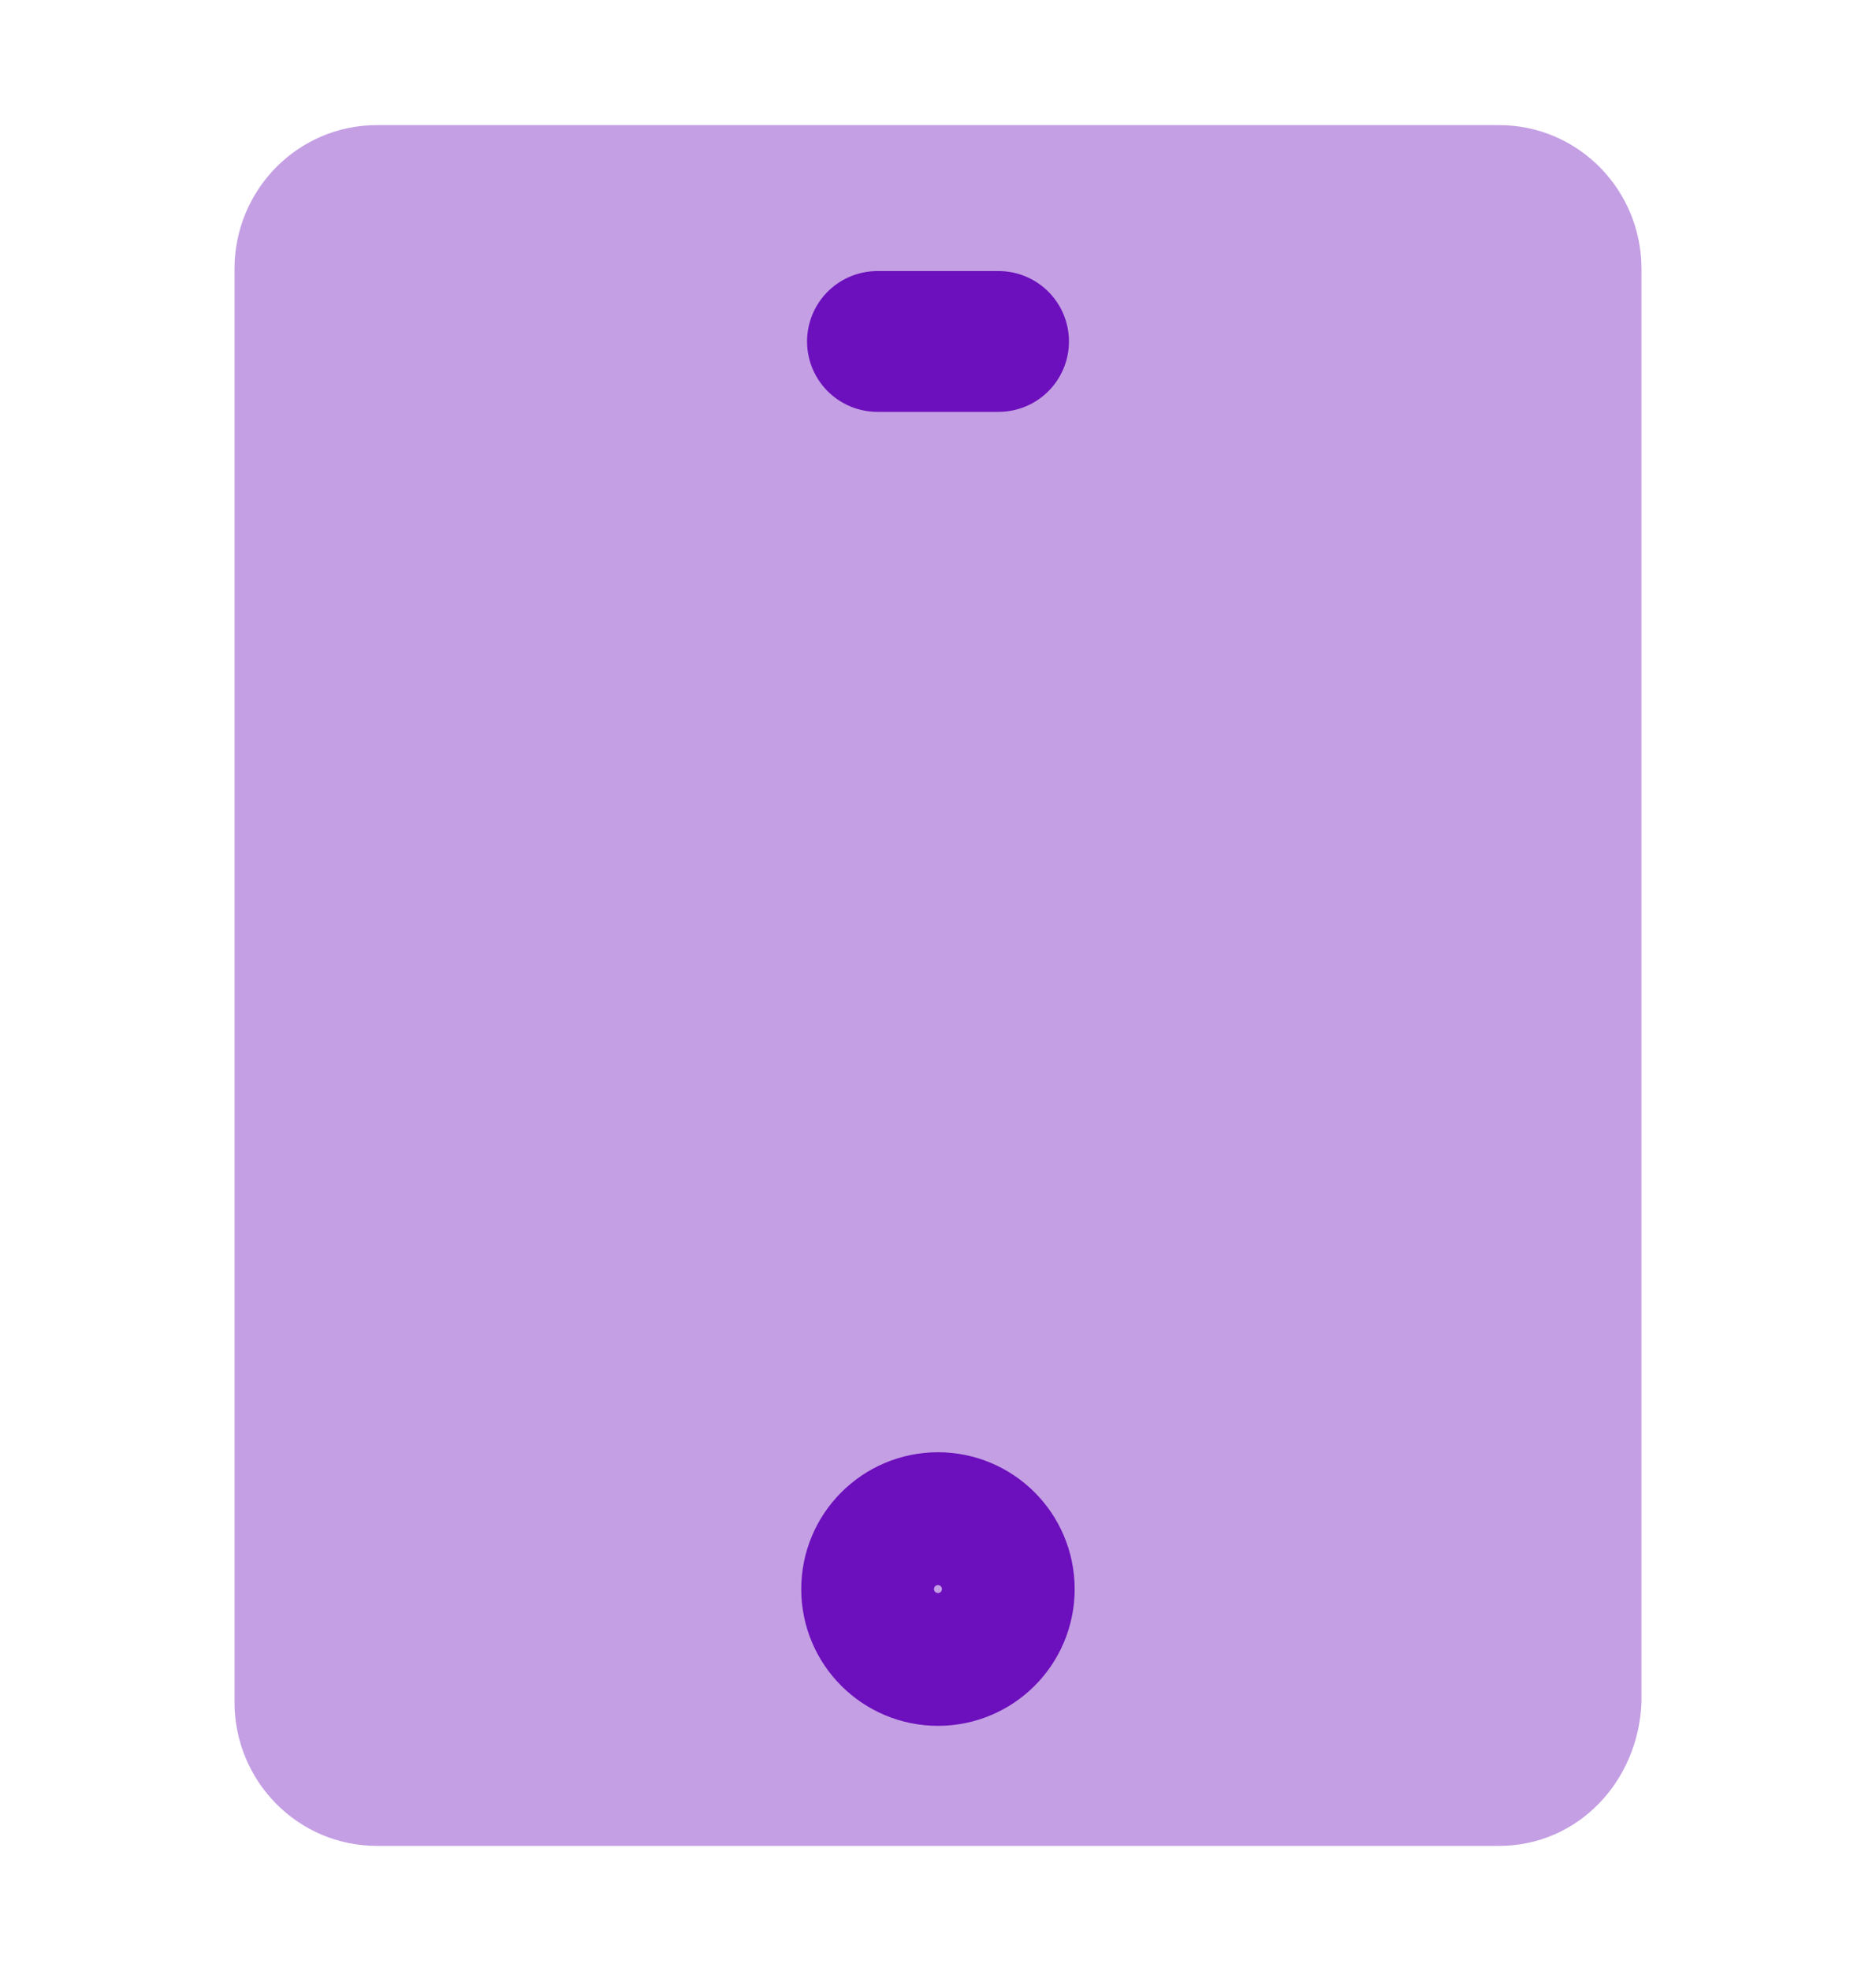 <svg width="20" height="21" viewBox="0 0 20 21" fill="none" xmlns="http://www.w3.org/2000/svg">
<g id="icon/tablet">
<path id="Vector" opacity="0.4" d="M15.981 19.667H4.019C3.179 19.667 2.5 18.982 2.5 18.134V2.867C2.5 2.018 3.179 1.333 4.019 1.333H15.981C16.821 1.333 17.5 2.018 17.5 2.867V18.134C17.468 18.982 16.821 19.667 15.981 19.667Z" fill="#6C0FBC"/>
<path id="Vector_2" d="M9.354 3.638H10.646" stroke="#6C0FBC" stroke-width="1.5" stroke-miterlimit="10" stroke-linecap="round" stroke-linejoin="round"/>
<path id="Vector_3" d="M10 17.638C10.39 17.638 10.707 17.322 10.707 16.931C10.707 16.54 10.39 16.223 10 16.223C9.609 16.223 9.292 16.54 9.292 16.931C9.292 17.322 9.609 17.638 10 17.638Z" stroke="#6C0FBC" stroke-width="1.5" stroke-miterlimit="10" stroke-linecap="round" stroke-linejoin="round"/>
</g>
</svg>
